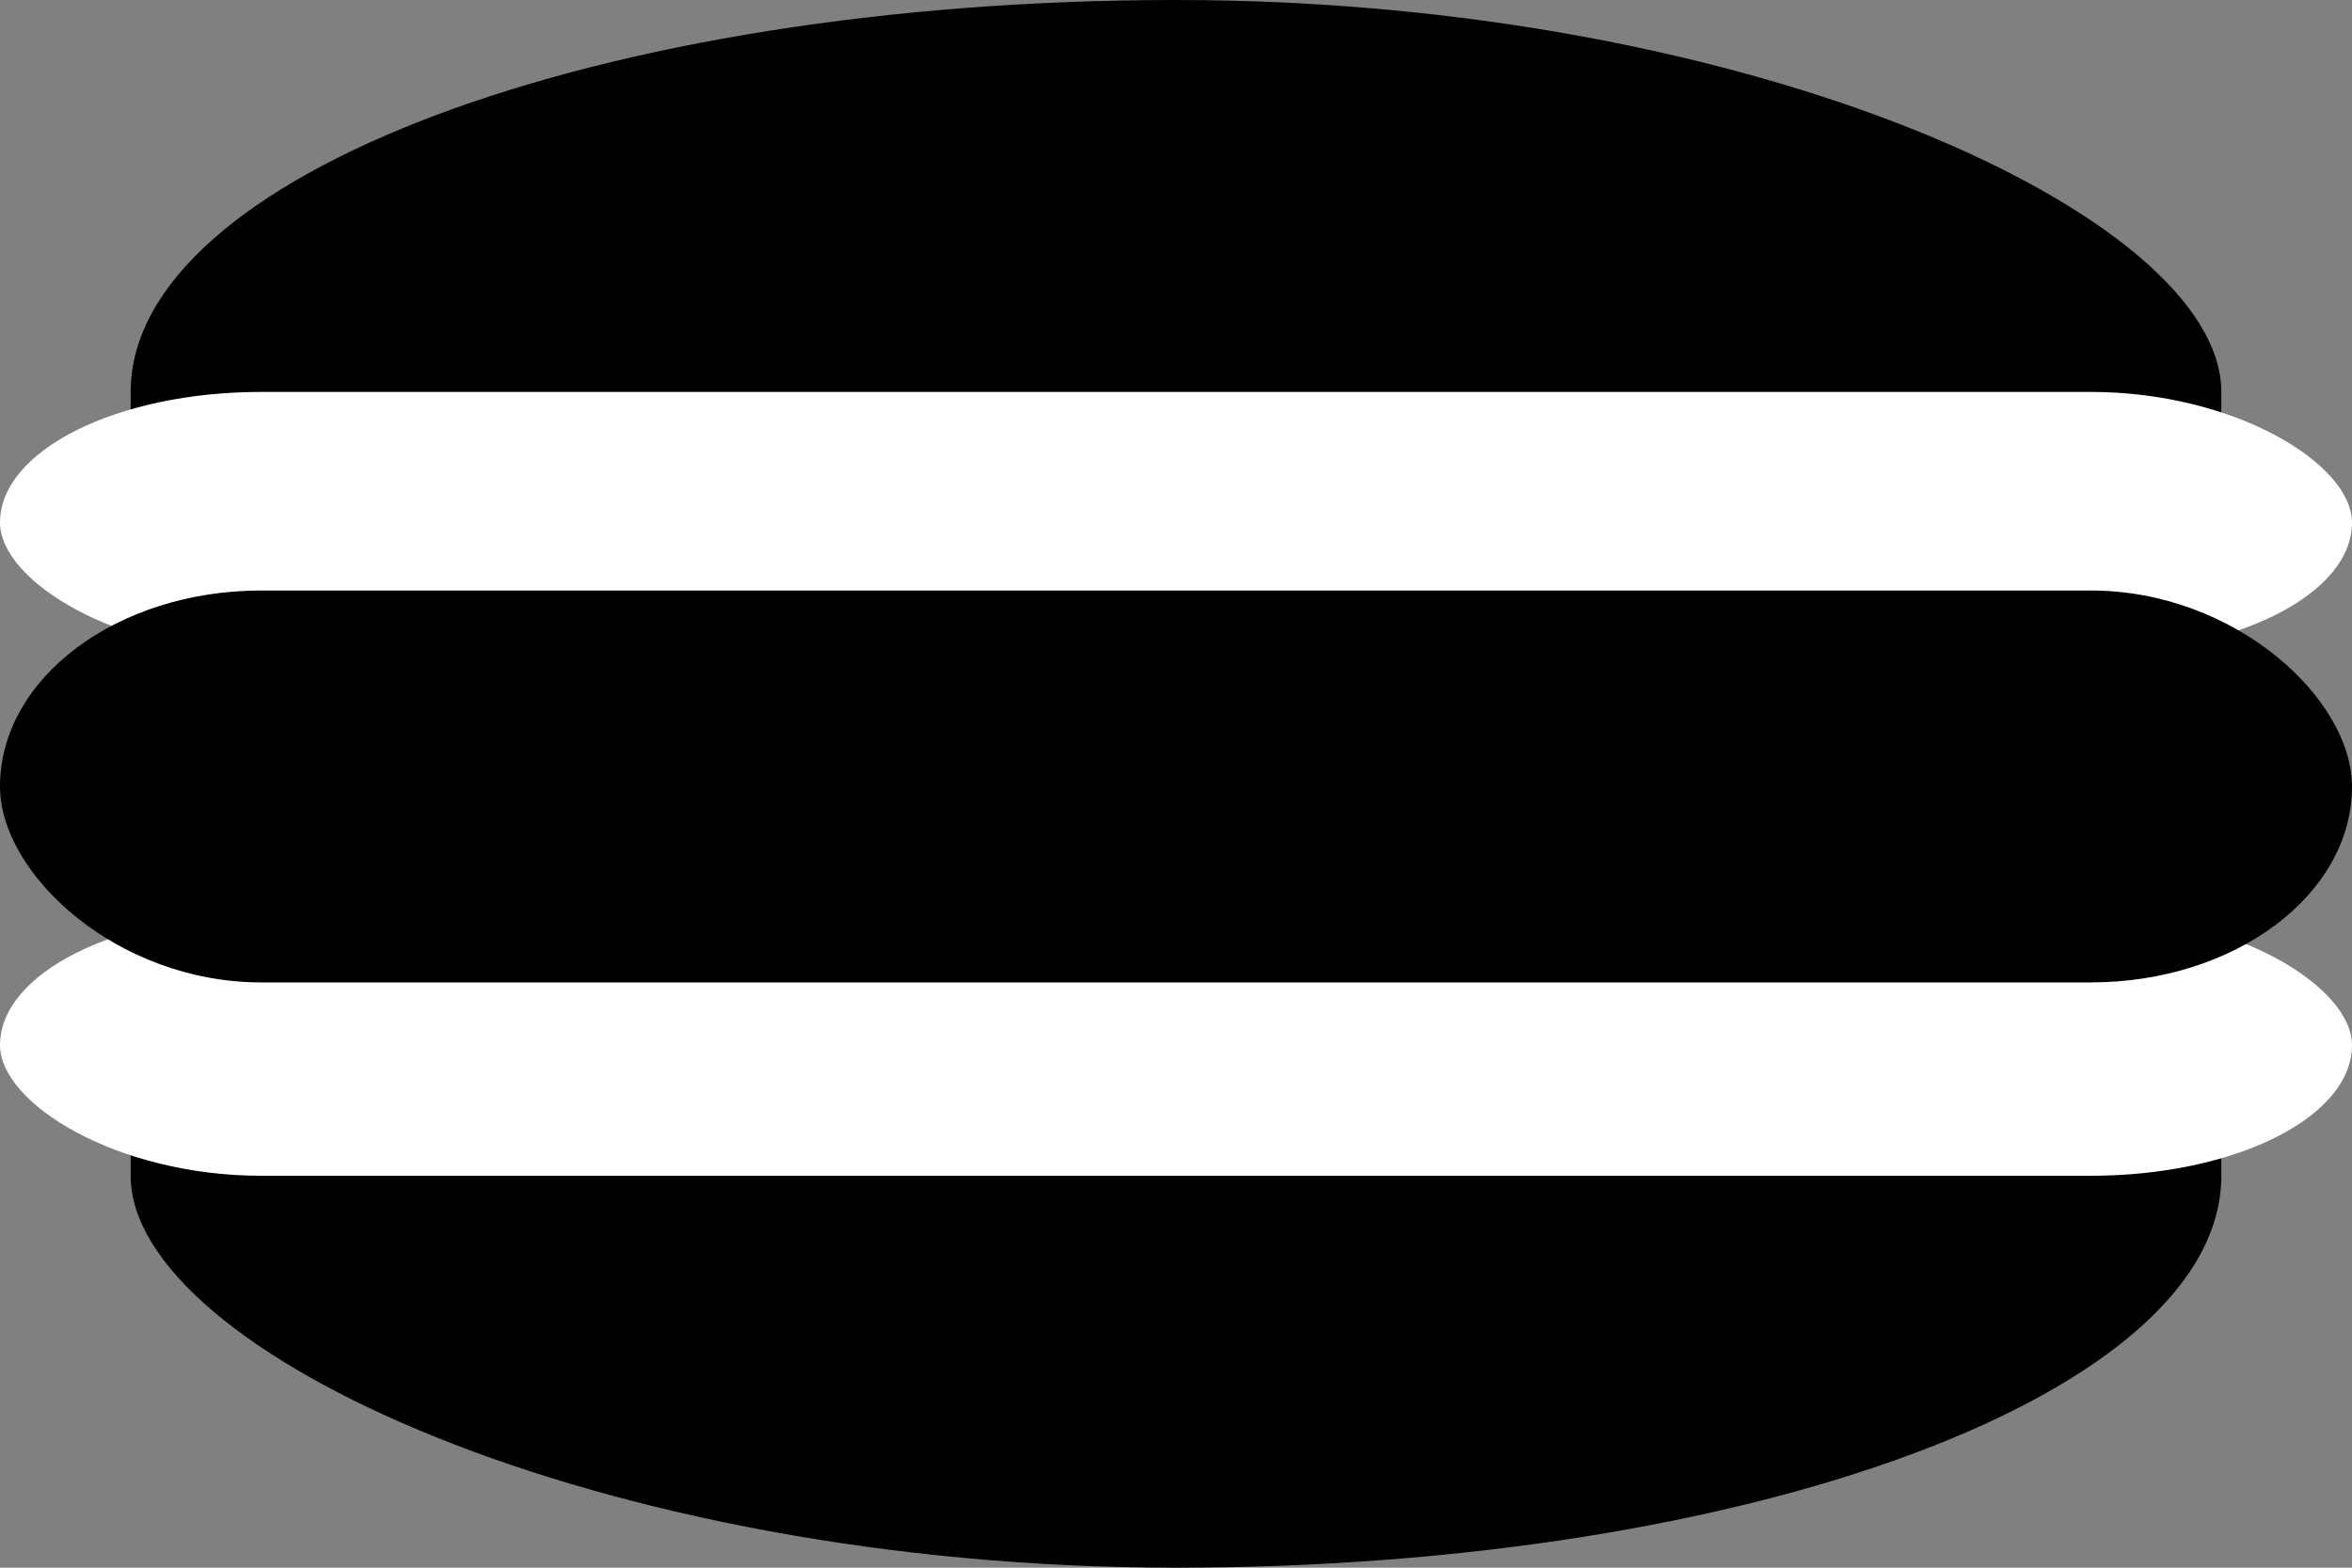 <?xml version="1.0"?>
<!DOCTYPE svg PUBLIC "-//W3C//DTD SVG 1.1//EN" "http://www.w3.org/Graphics/SVG/1.1/DTD/svg11.dtd">
<!-- Based on category_burger_and_drink.svg -->
<svg xmlns="http://www.w3.org/2000/svg" viewBox="-25,0 450 300">
	<rect x="-25" y="0" width="450" height="300" fill="#808080" stroke="none"/>
	<g id="burger">
		<rect id="base" width="400" height="300" rx="200" ry="75" fill="black" />
		<rect id="top" x="-25" y="75" width="450" height="50" rx="50" ry="50" fill="white" />
		<rect id="bottom" x="-25" y="175" width="450" height="50" rx="50" ry="50" fill="white" />
		<rect id="middle" x="-25" y="113" width="450" height="75" rx="50" ry="50" fill="black" />
	</g>
</svg>
